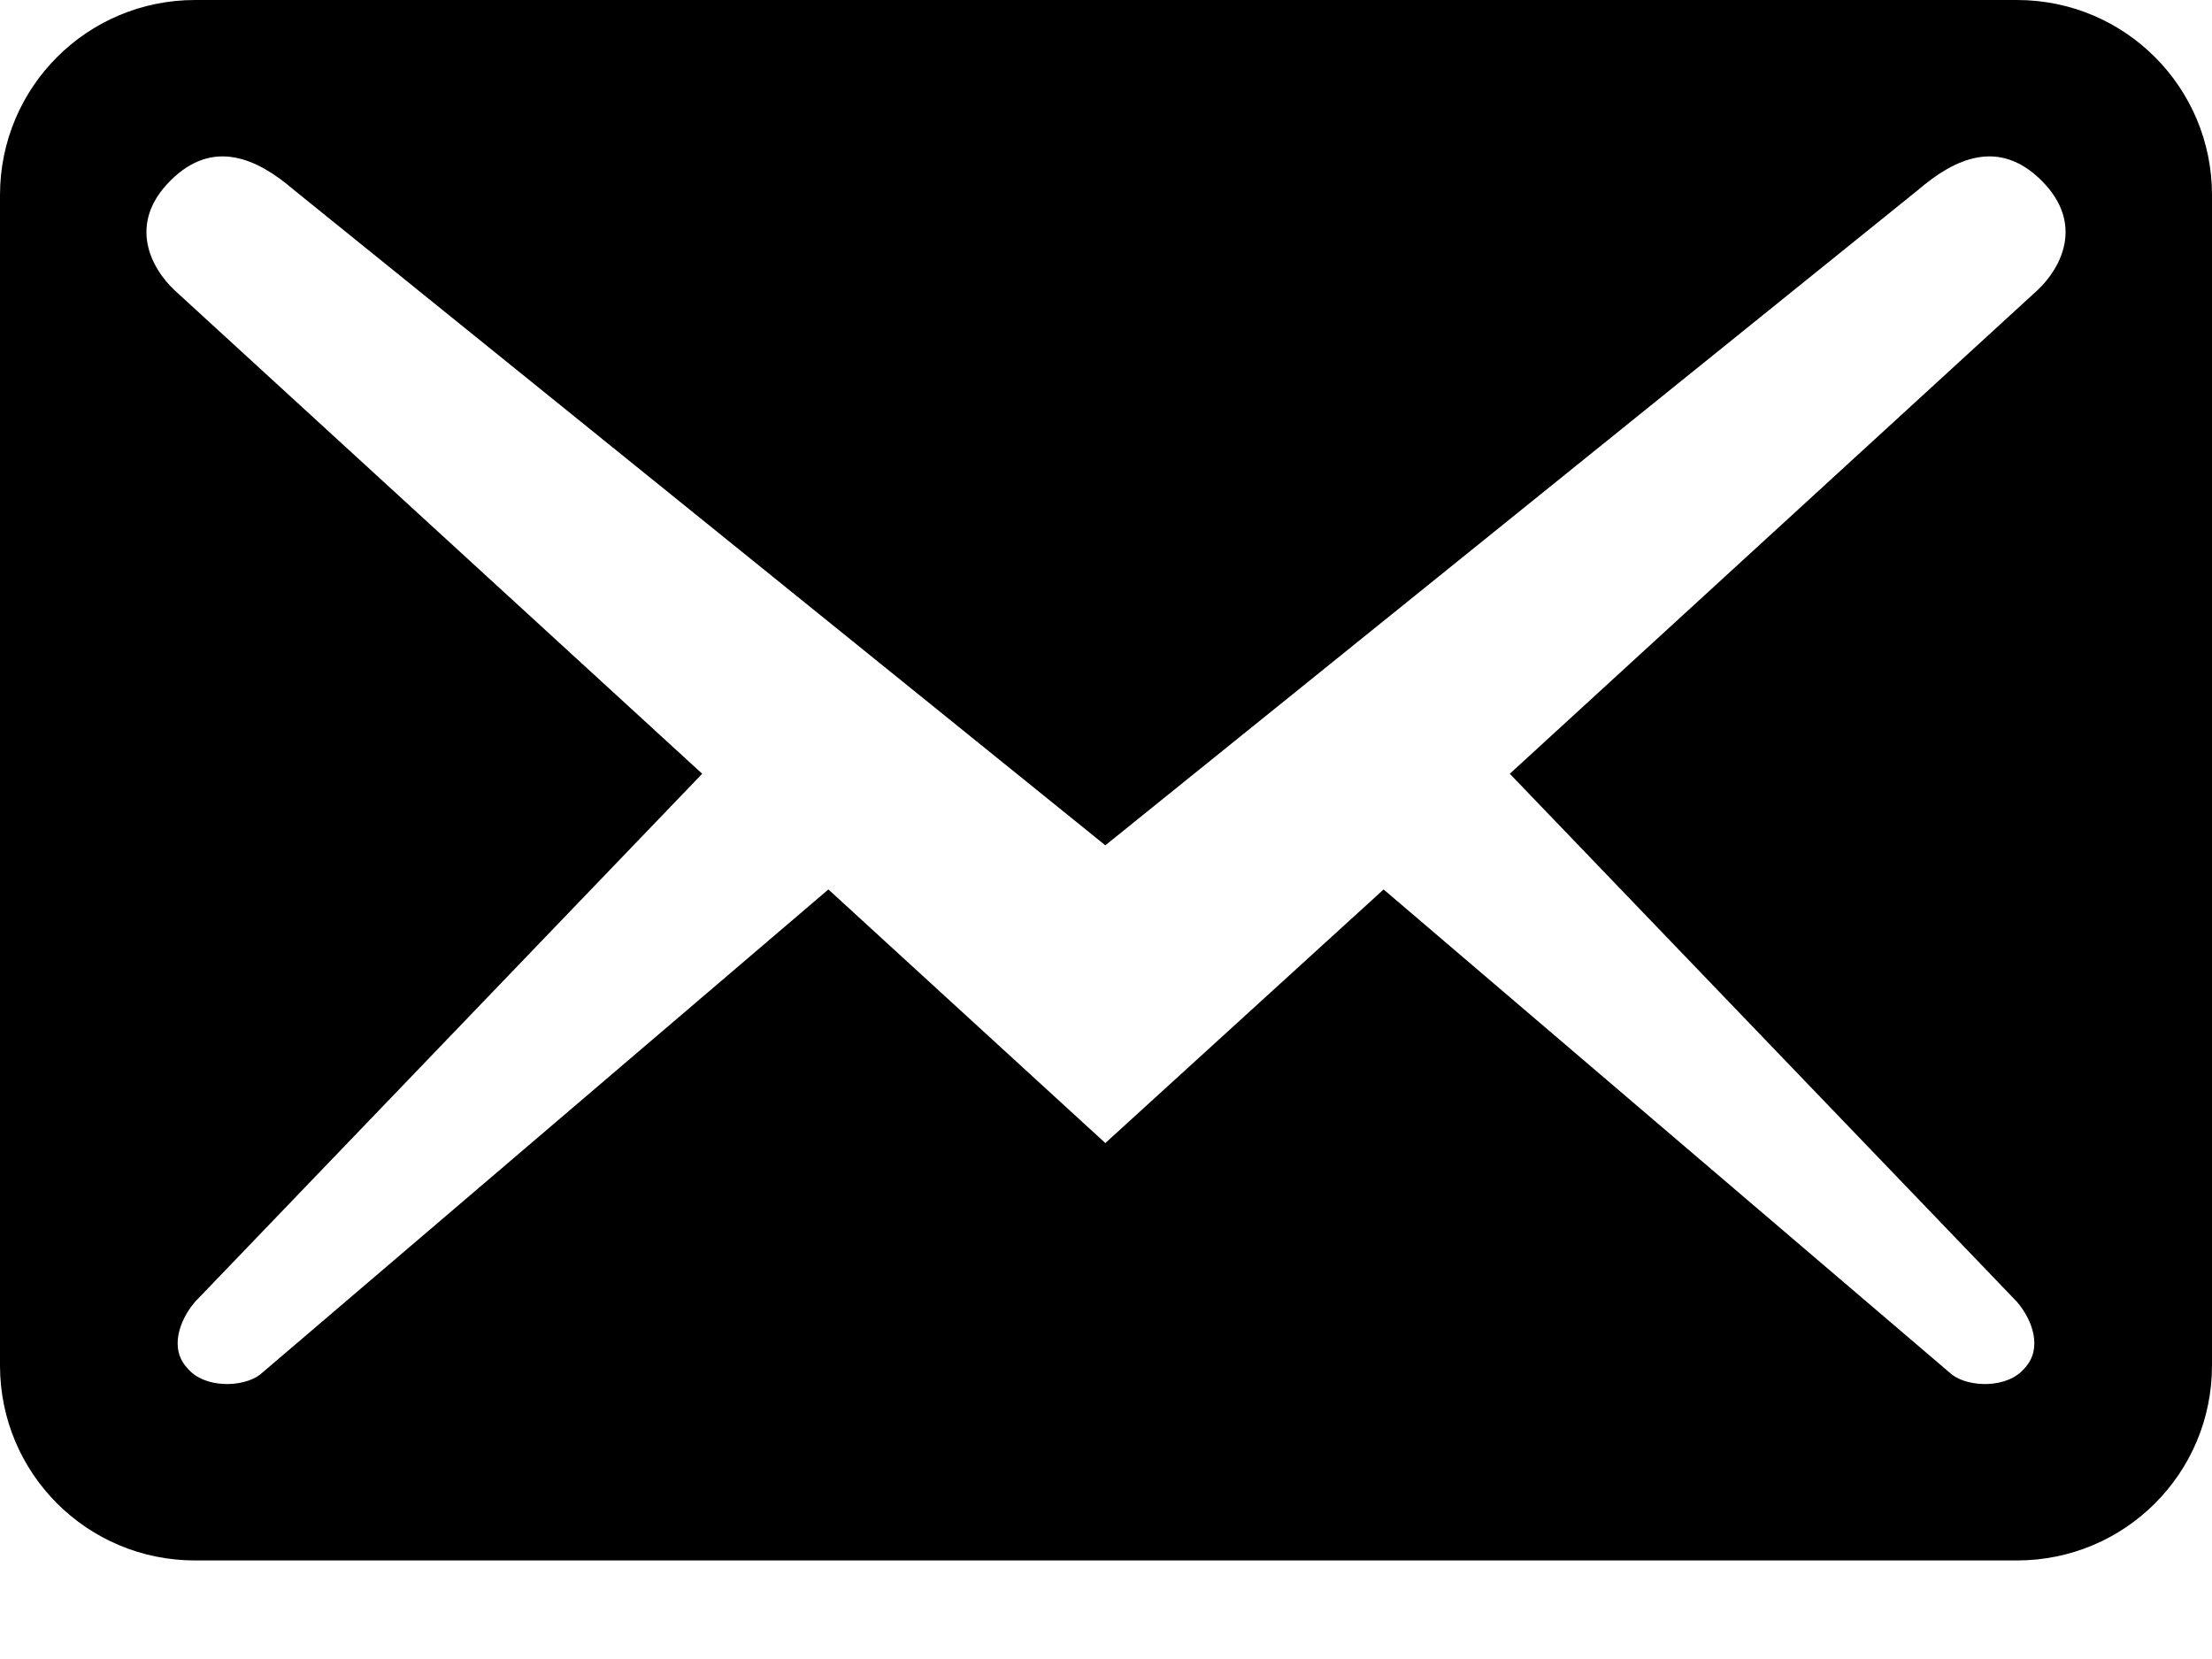 <svg width="20" height="15" viewBox="0 0 20 15" fill="none" xmlns="http://www.w3.org/2000/svg">
<path d="M20 12.346V1.764C20 0.788 19.212 0 18.236 0H1.764C0.788 0 0 0.788 0 1.764V12.346C0 13.322 0.788 14.109 1.764 14.109H18.236C19.212 14.109 20 13.322 20 12.346ZM18.46 1.634C18.848 2.022 18.636 2.422 18.424 2.622L13.651 6.996L18.236 11.77C18.377 11.934 18.471 12.193 18.307 12.369C18.154 12.557 17.801 12.546 17.648 12.428L12.51 8.042L9.994 10.335L7.49 8.042L2.352 12.428C2.199 12.546 1.846 12.557 1.693 12.369C1.529 12.193 1.623 11.934 1.764 11.77L6.349 6.996L1.576 2.622C1.364 2.422 1.152 2.022 1.54 1.634C1.928 1.246 2.328 1.434 2.657 1.717L9.994 7.643L17.343 1.717C17.672 1.434 18.072 1.246 18.46 1.634V1.634Z" fill="black"/>
</svg>
